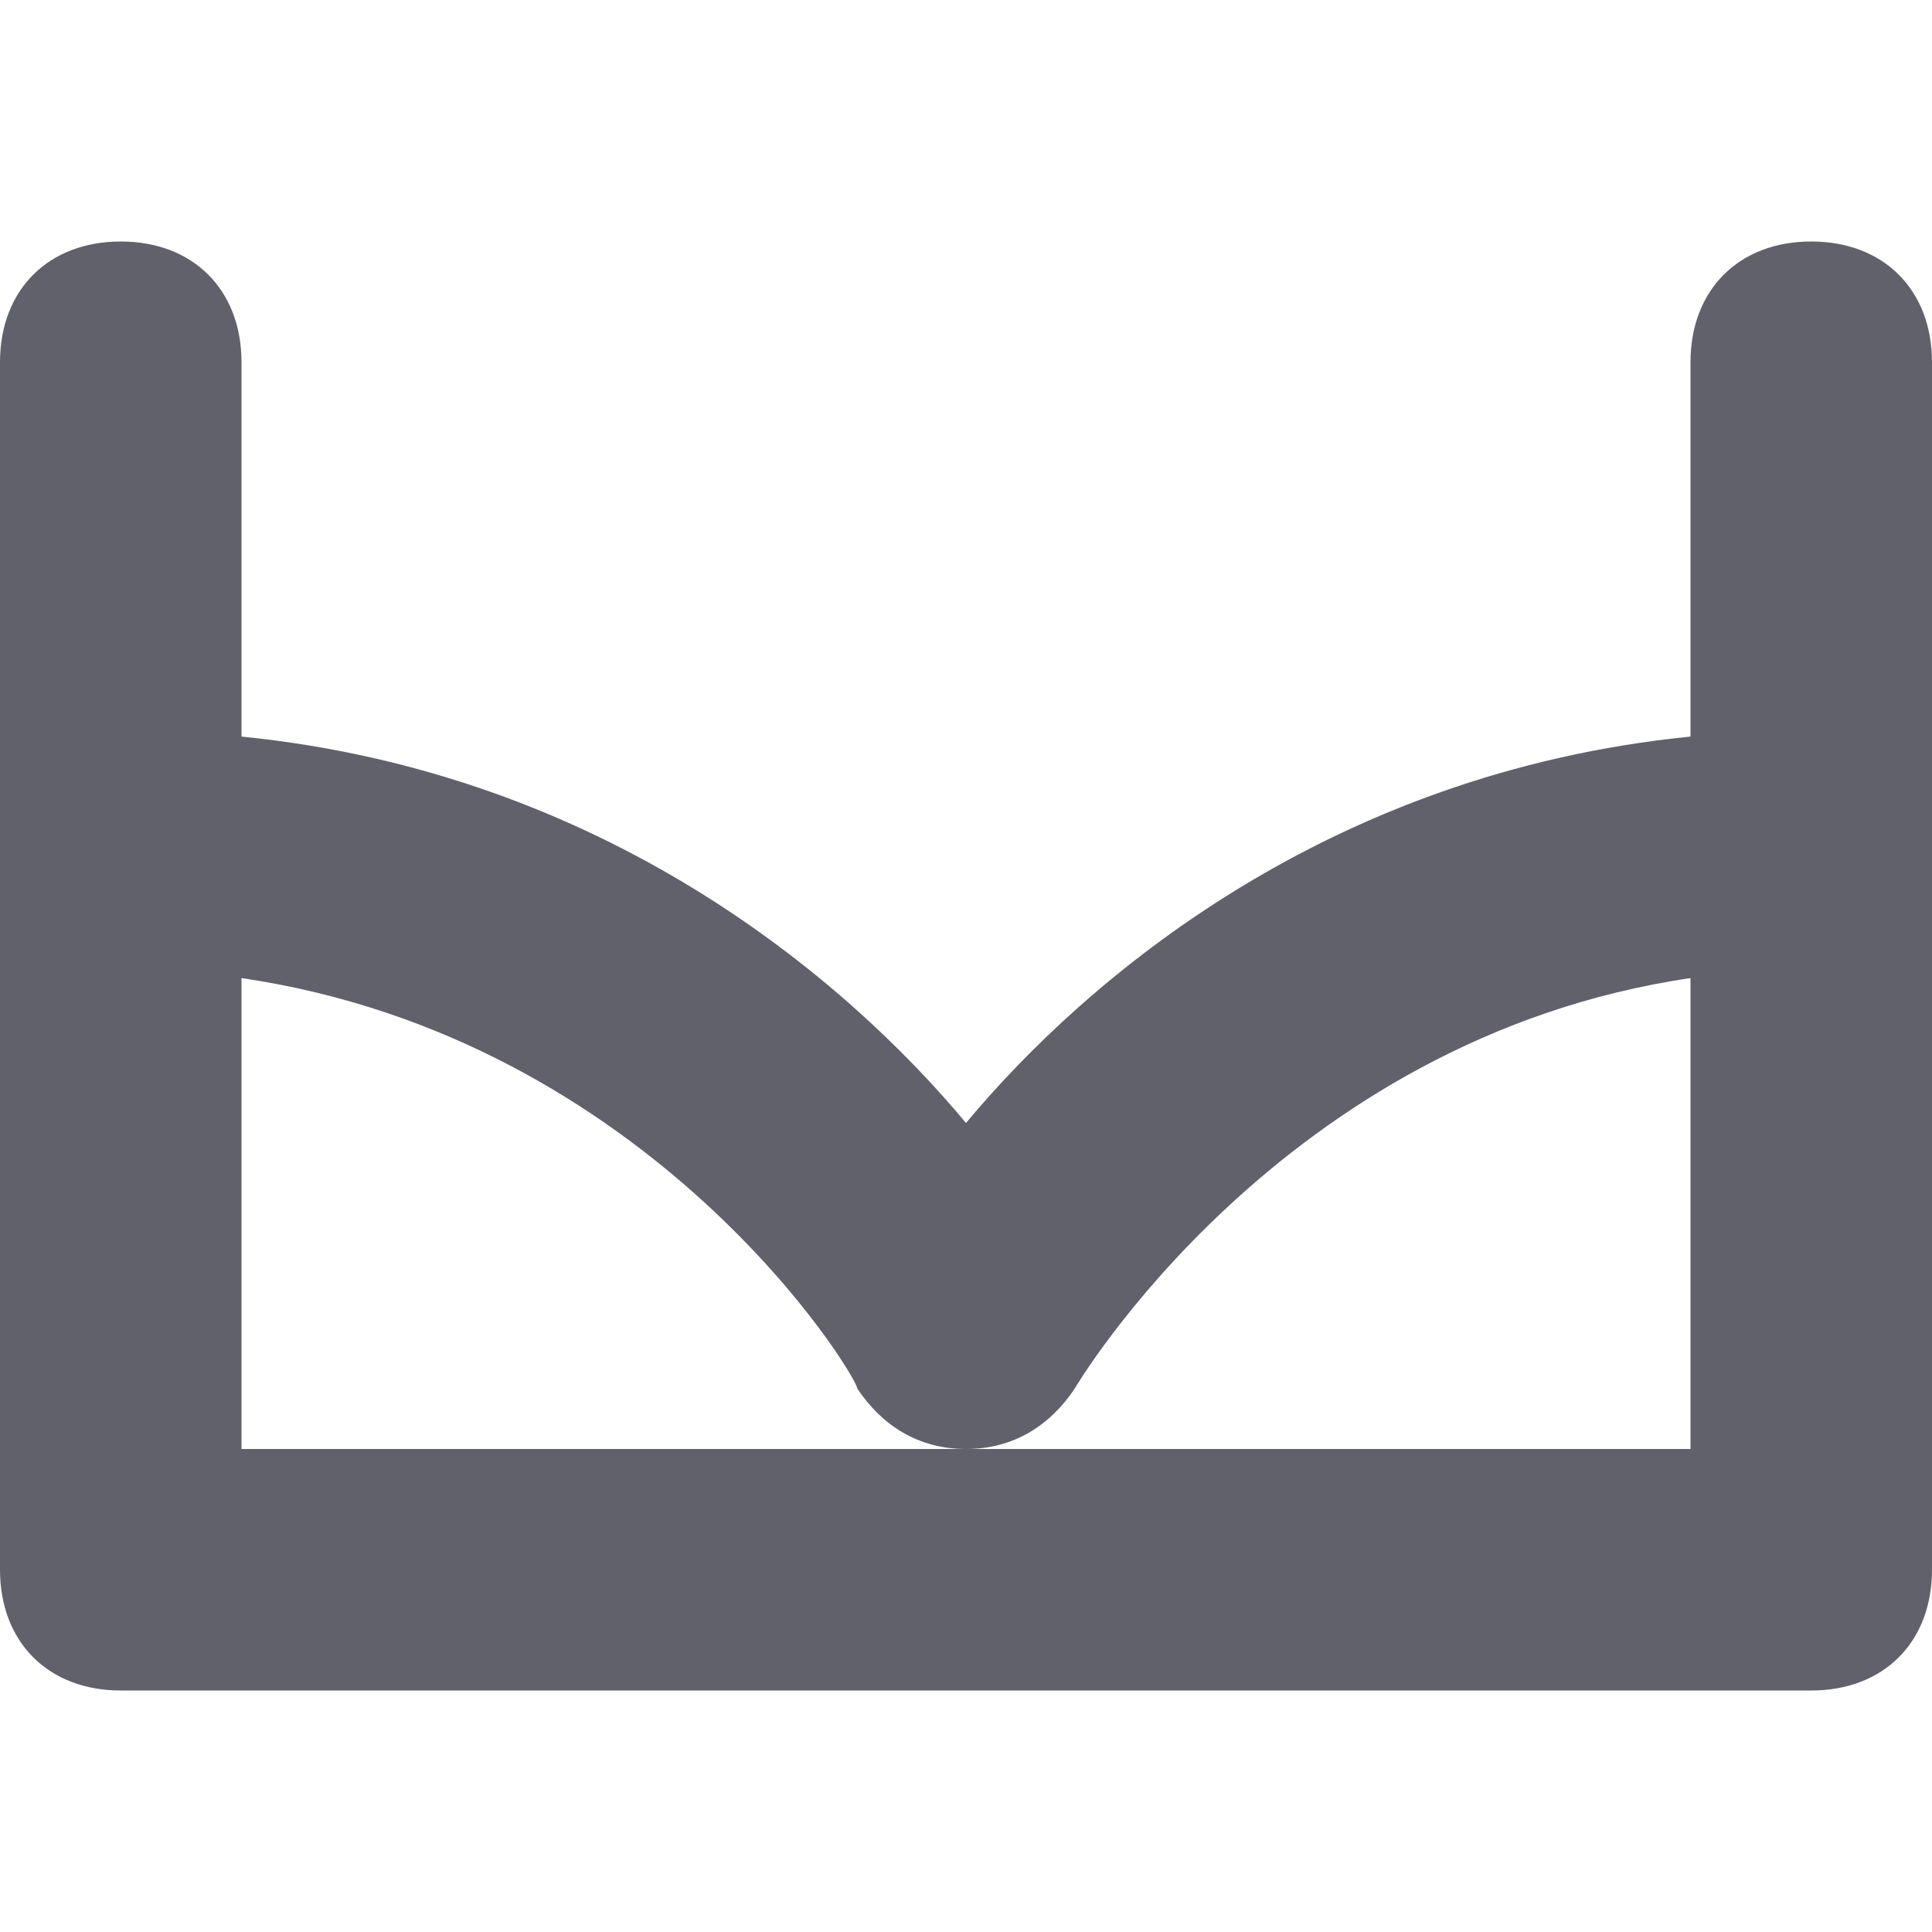 <svg xmlns="http://www.w3.org/2000/svg" height="16" width="16" viewBox="0 0 16 16"><title>bra 2</title><g fill="#61616b" class="nc-icon-wrapper"><path fill="#61616b" d="M15,2c-0.6,0-1,0.4-1,1v3.1c-3,0.3-5,2-6,3.2C7,8.1,5,6.4,2,6.1V3c0-0.6-0.4-1-1-1S0,2.4,0,3v10 c0,0.6,0.4,1,1,1h14c0.6,0,1-0.4,1-1V3C16,2.4,15.6,2,15,2z M14,12H8H2V8.1c3.4,0.5,5.1,3.3,5.1,3.4C7.3,11.8,7.6,12,8,12 c0.4,0,0.7-0.2,0.9-0.5c0,0,1.7-2.9,5.1-3.4V12z"></path></g></svg>